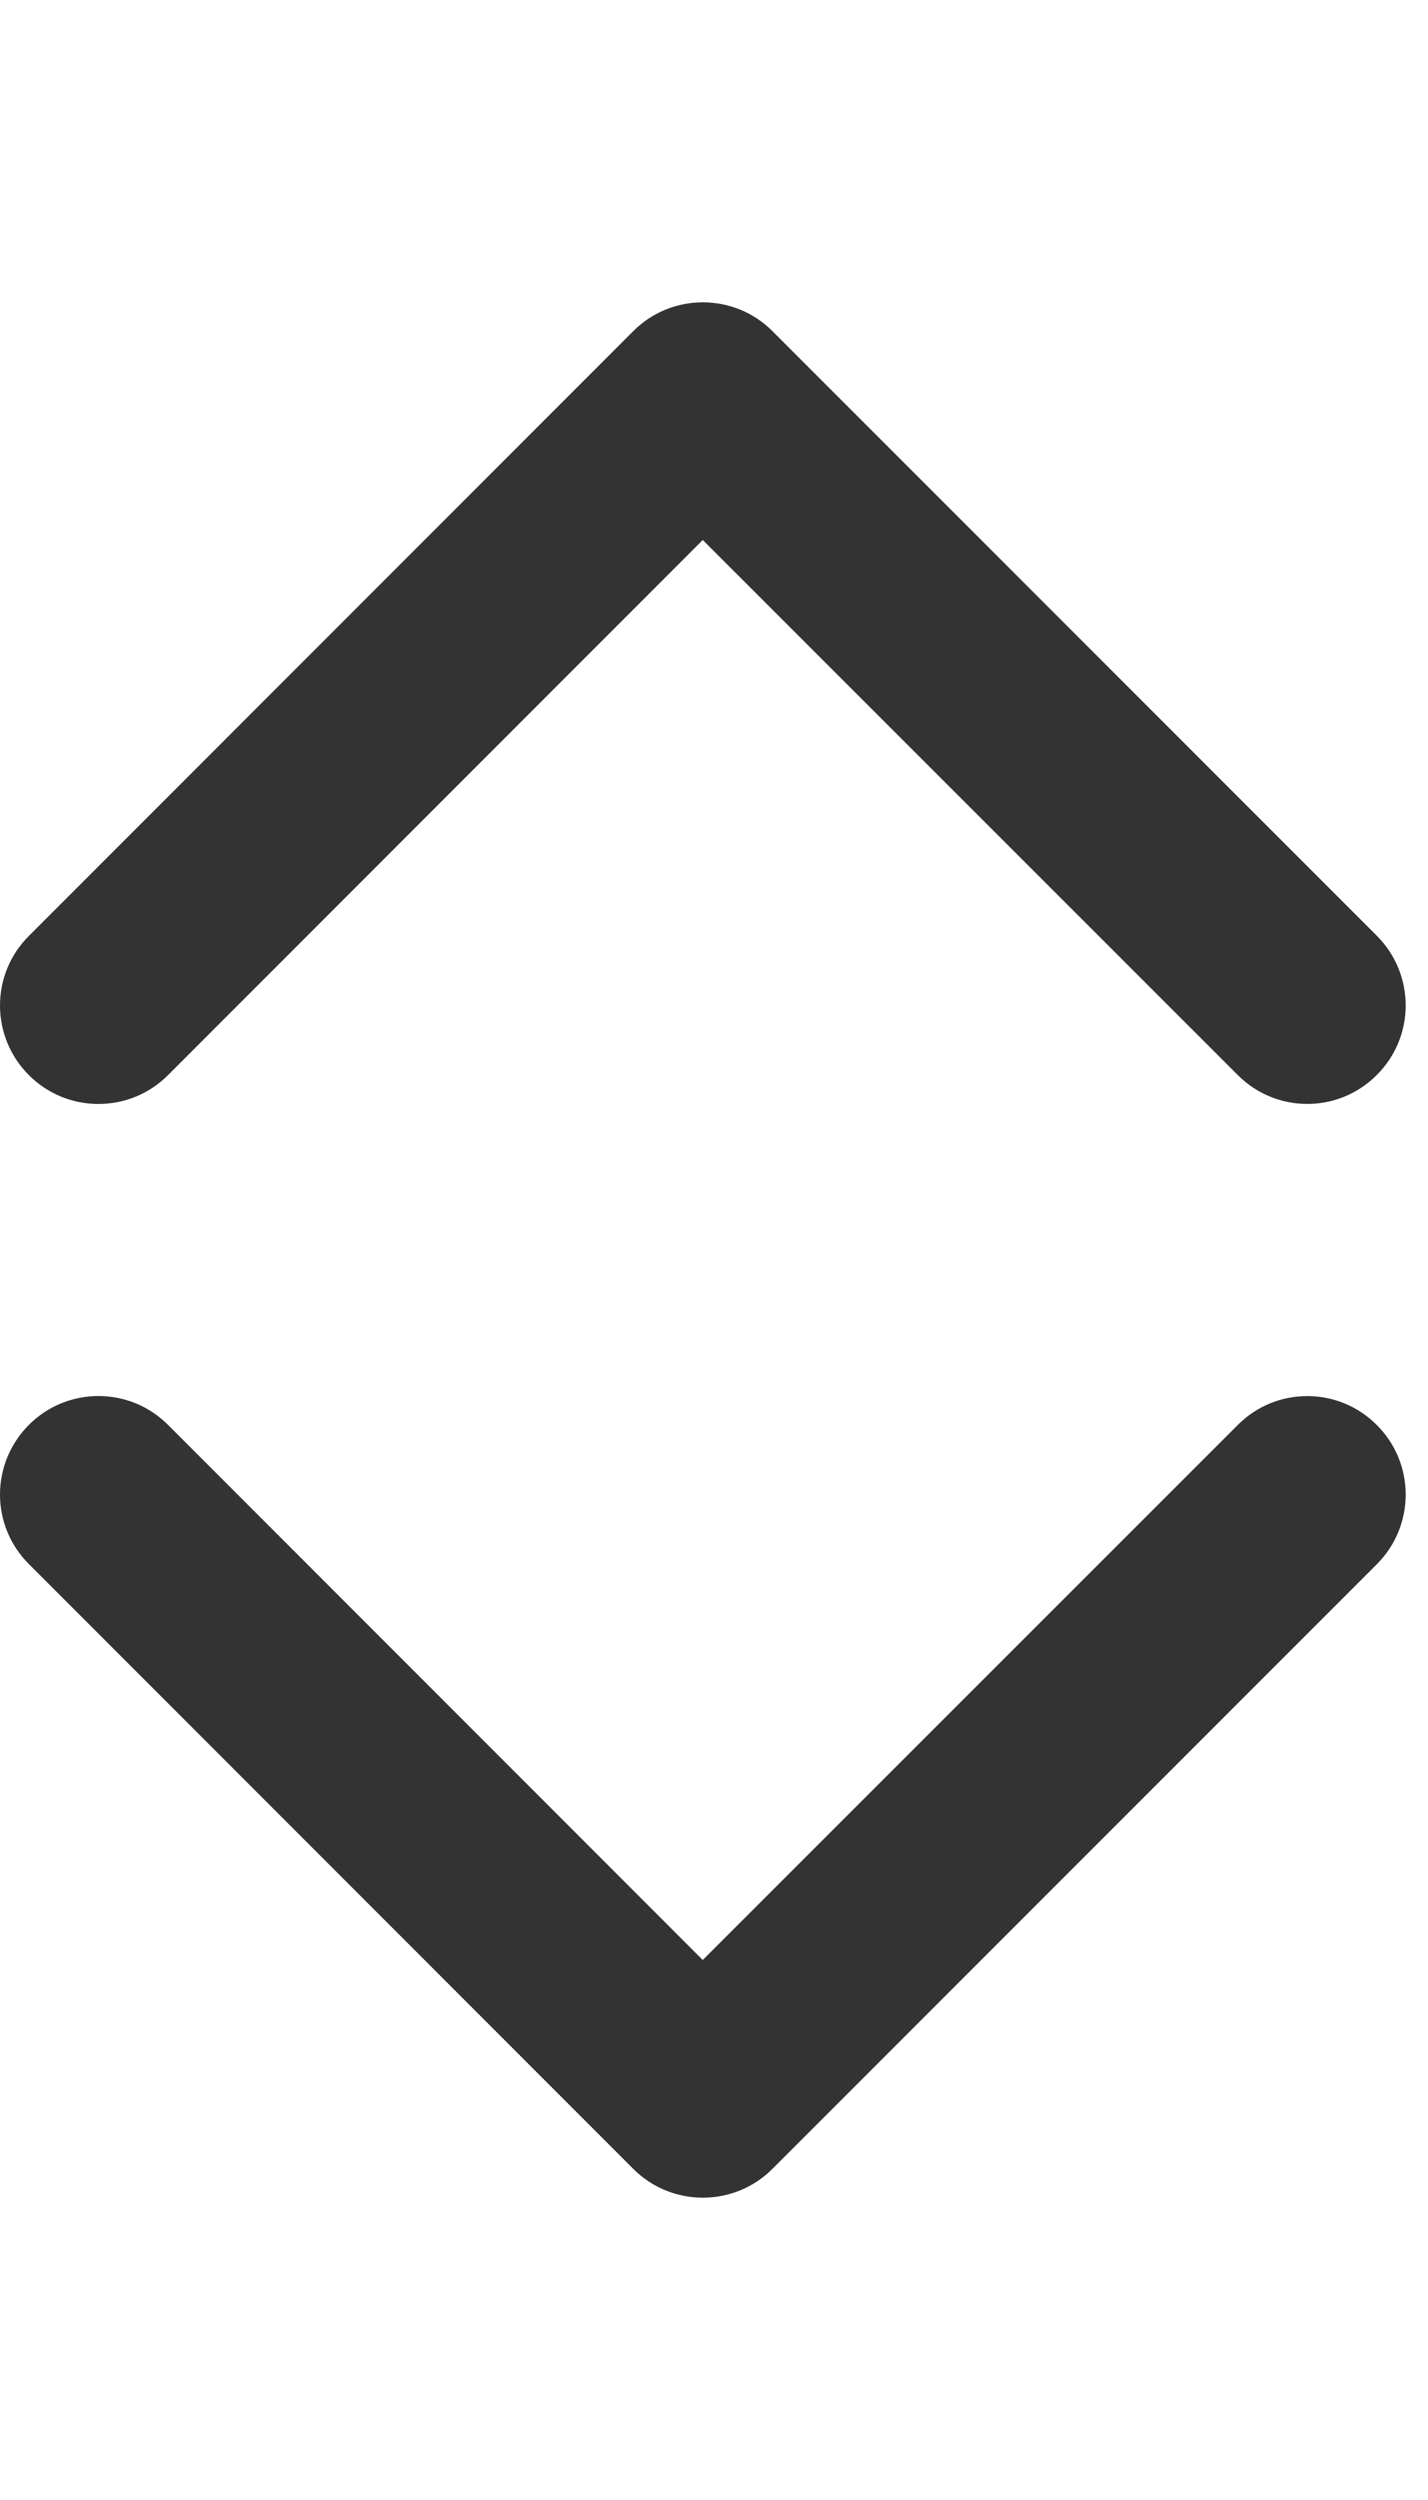 <svg width="8" height="14" viewBox="0 0 8 14" fill="none" xmlns="http://www.w3.org/2000/svg">
<g clip-path="url(#clip0)">
<path d="M3.937 12.307C3.796 12.307 3.655 12.253 3.548 12.146L0.162 8.759C-0.054 8.544 -0.054 8.195 0.162 7.979C0.377 7.764 0.726 7.764 0.941 7.979L3.937 10.976L6.934 7.98C7.149 7.764 7.498 7.764 7.713 7.98C7.929 8.195 7.929 8.544 7.713 8.76L4.327 12.146C4.22 12.253 4.079 12.307 3.937 12.307Z" fill="#333333"/>
</g>
<g clip-path="url(#clip1)">
<path d="M3.937 1.693C3.796 1.693 3.655 1.747 3.548 1.854L0.162 5.241C-0.054 5.456 -0.054 5.805 0.162 6.021C0.377 6.236 0.726 6.236 0.941 6.021L3.937 3.024L6.934 6.02C7.149 6.236 7.498 6.236 7.713 6.02C7.929 5.805 7.929 5.456 7.713 5.24L4.327 1.854C4.22 1.747 4.079 1.693 3.937 1.693Z" fill="#333333"/>
</g>
<defs>
<clipPath id="clip0">
<rect width="7.875" height="7.875" fill="white" transform="translate(0 6.125)"/>
</clipPath>
<clipPath id="clip1">
<rect width="7.875" height="7.875" fill="white" transform="matrix(1 0 0 -1 0 7.875)"/>
</clipPath>
</defs>
</svg>
